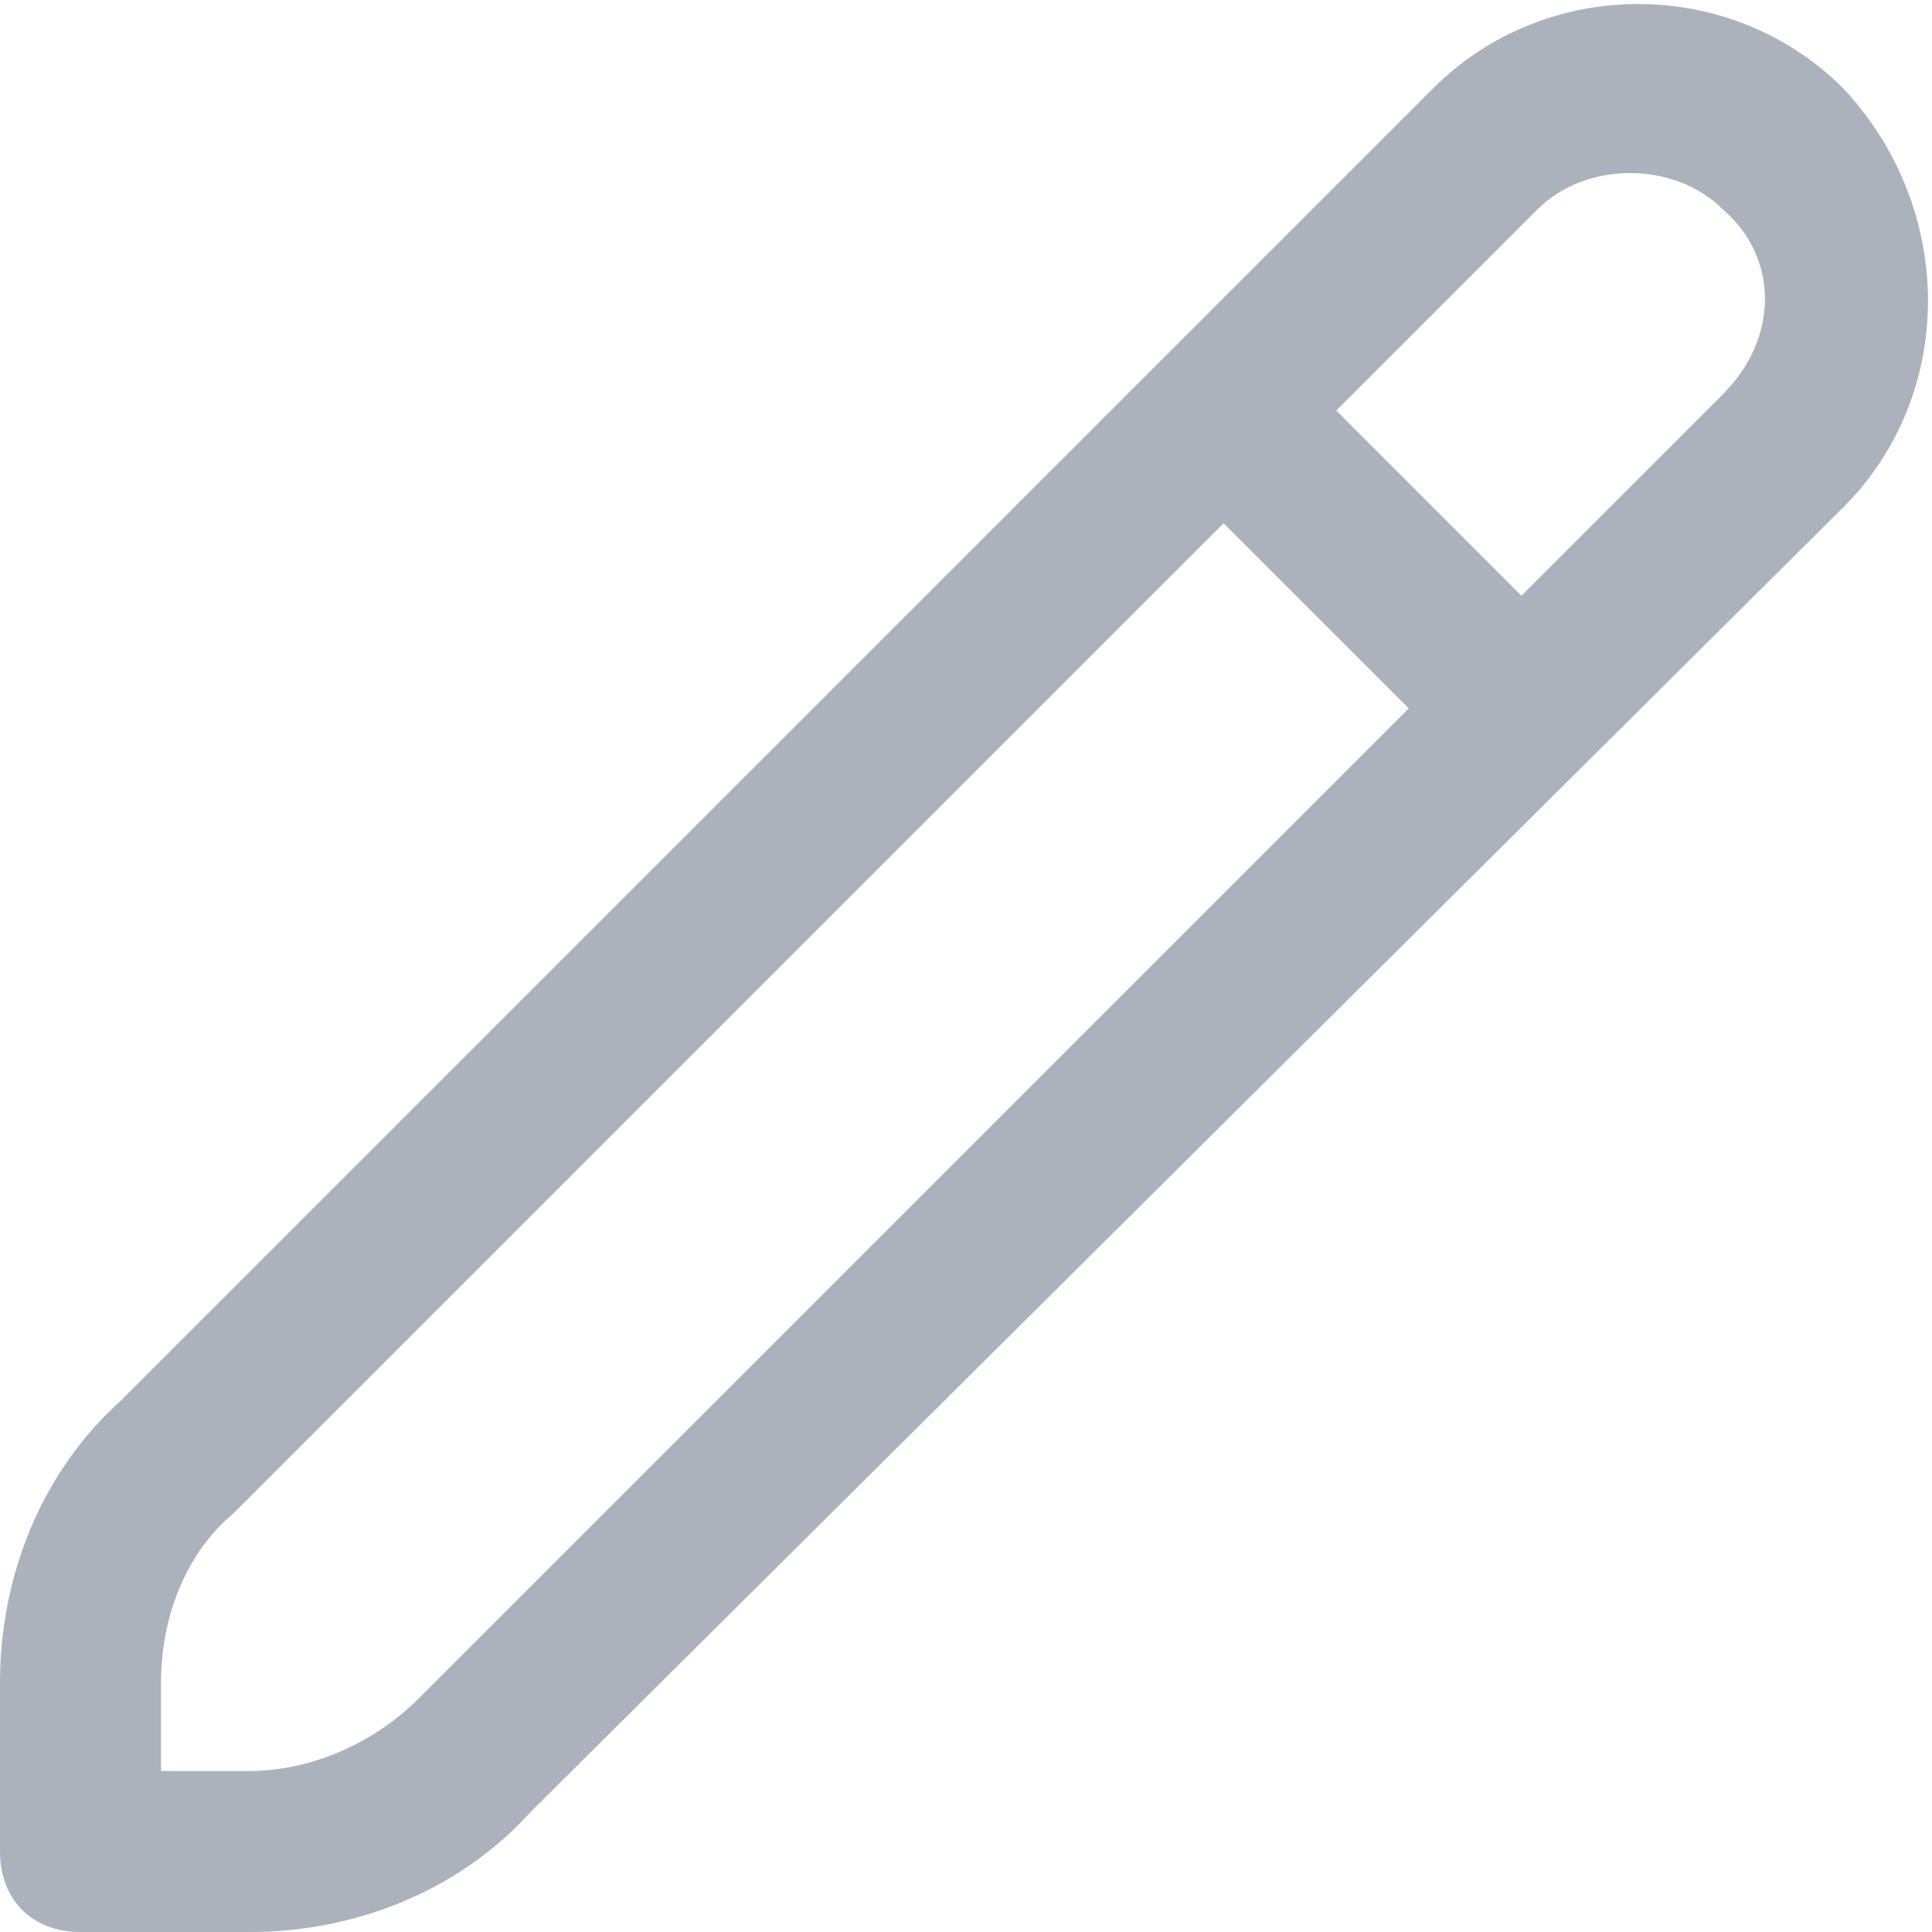 <svg xmlns="http://www.w3.org/2000/svg" viewBox="0 0 24 24"><path d="M22.9 1.1c-1.4-1.4-3.7-1.4-5.1 0L1.5 17.4c-1 .9-1.5 2.2-1.5 3.5V23c0 .6.4 1 1 1h2.1c1.3 0 2.6-.5 3.5-1.5L22.9 6.3c1.4-1.4 1.4-3.7 0-5.2zm-17.7 20c-.6.6-1.4.9-2.1.9H2v-1.1c0-.8.3-1.6.9-2.1L15.2 6.5l2.3 2.3L5.2 21.1zM21.4 4.9l-2.5 2.5-2.3-2.3 2.5-2.5c.6-.6 1.7-.6 2.3 0 .7.6.7 1.6 0 2.3z" fill="#abb2bc"/></svg>